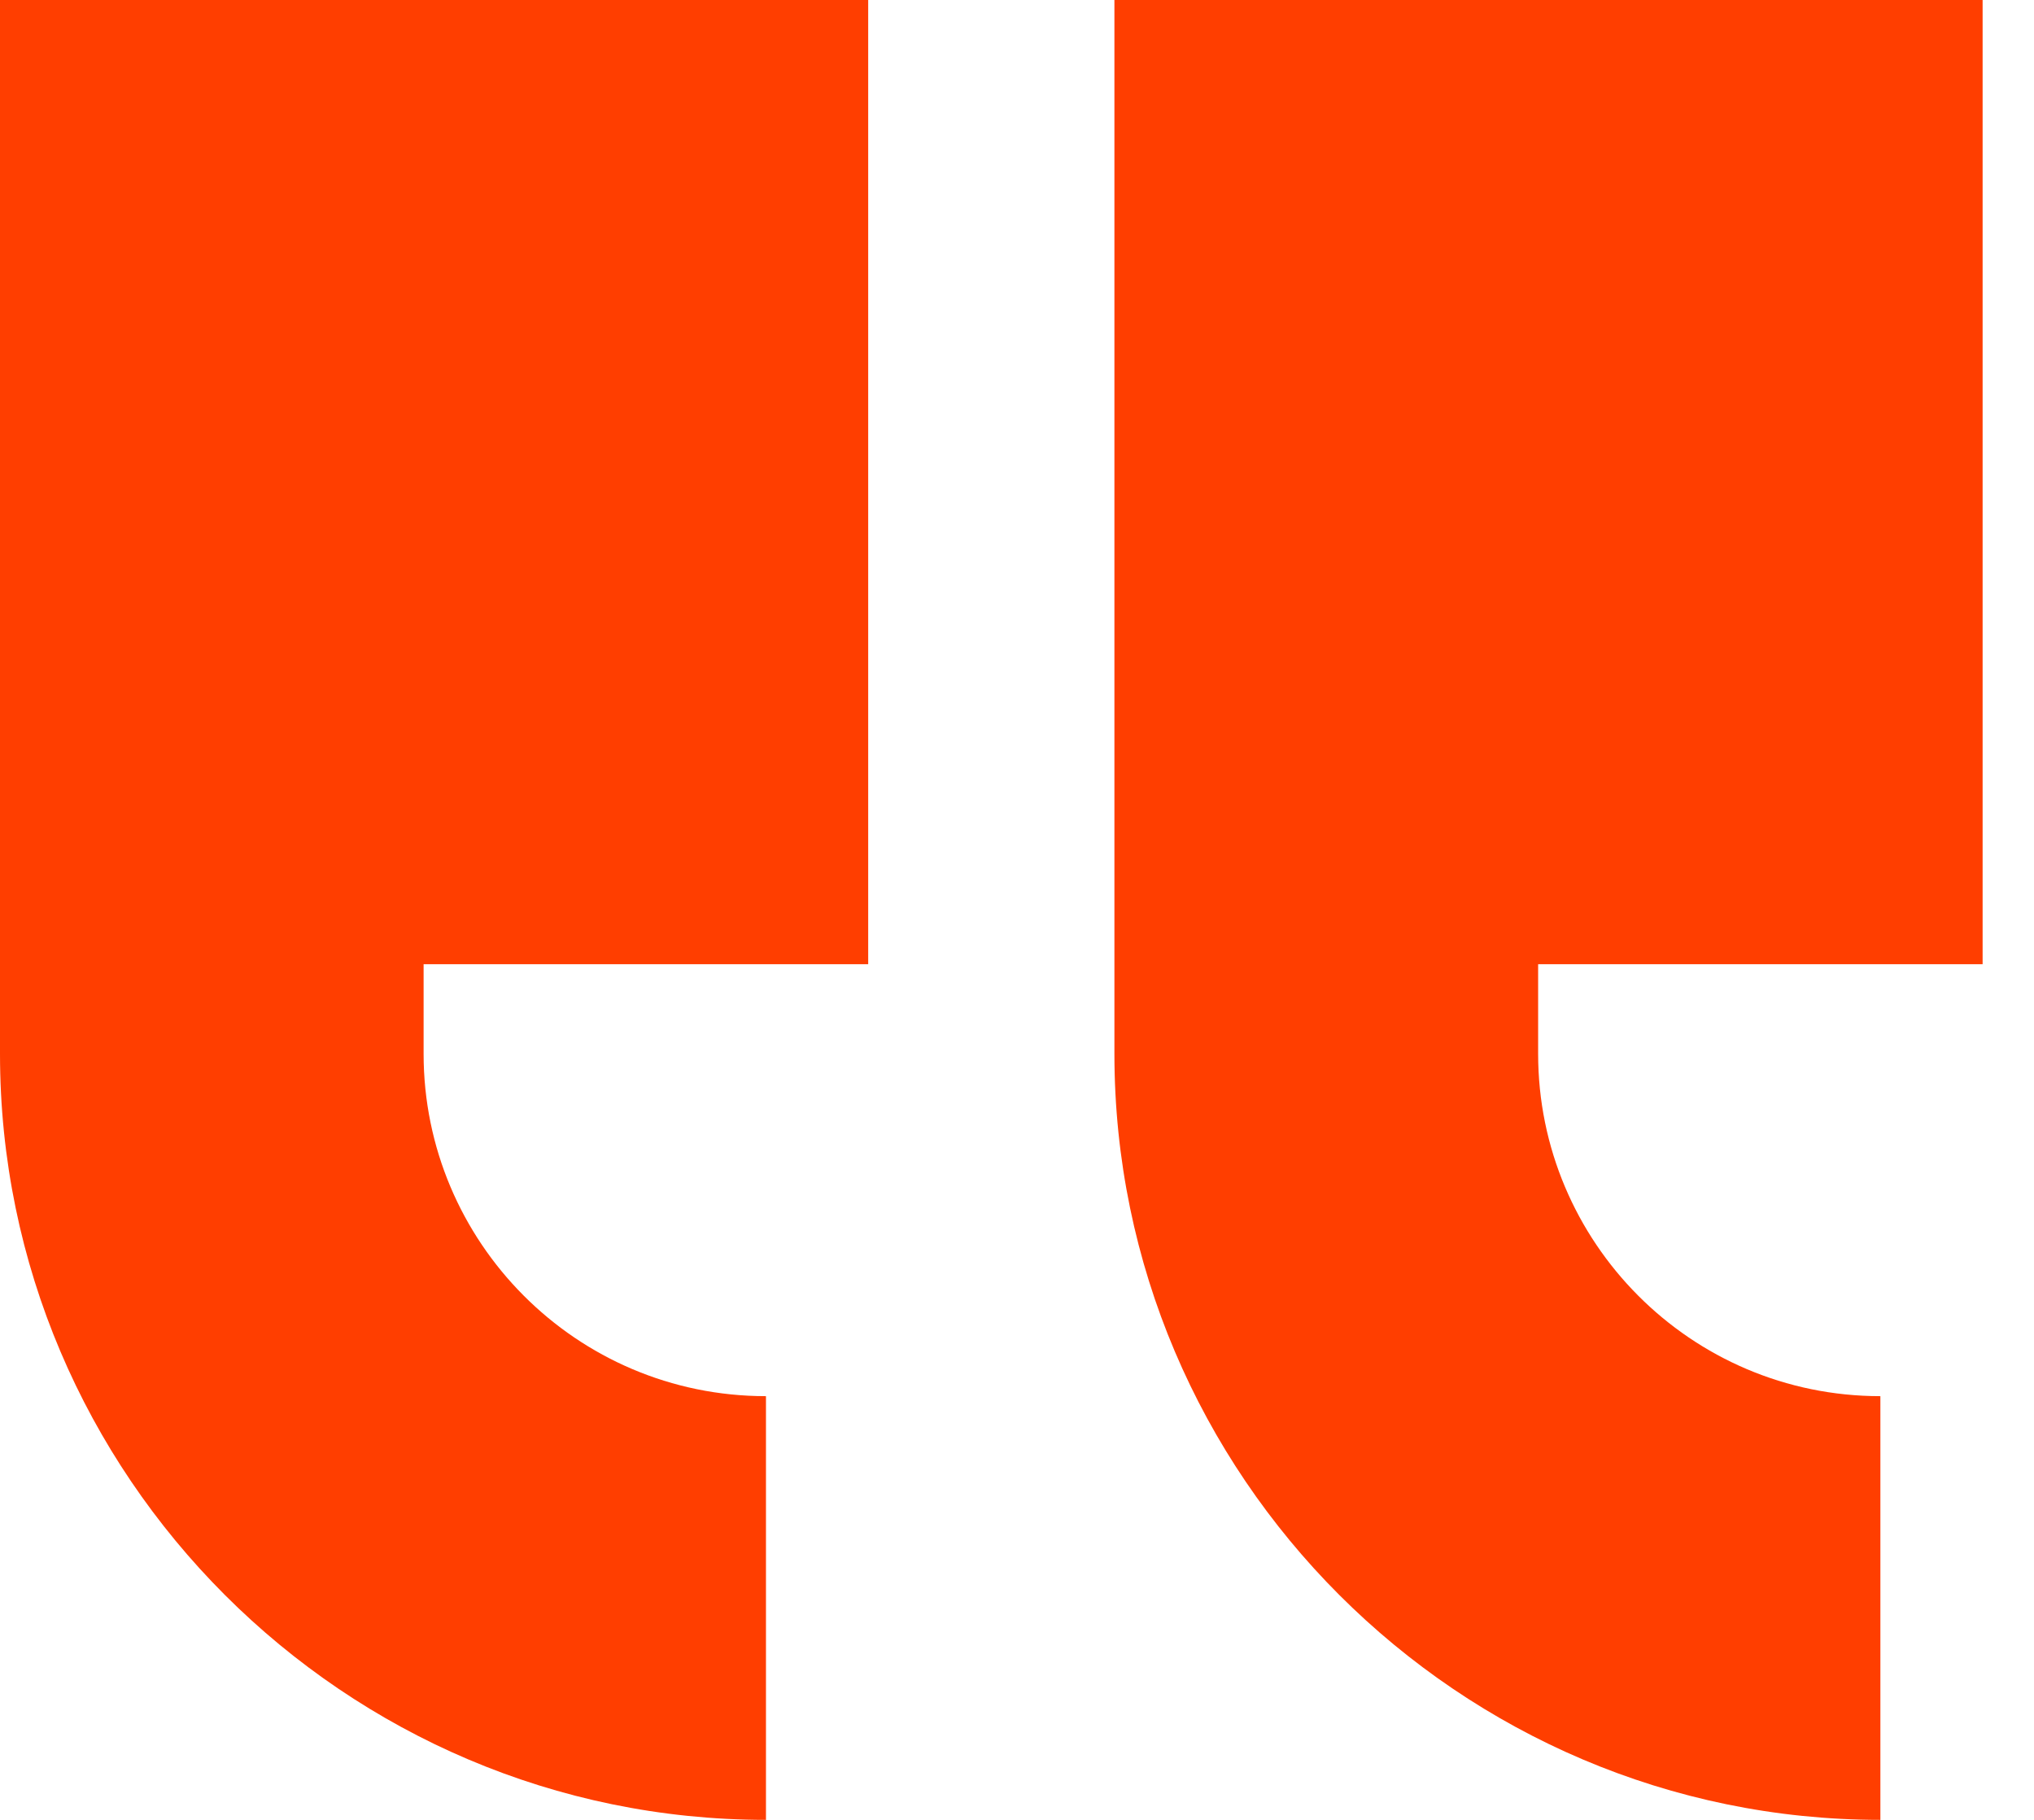 <svg width="19" height="17" viewBox="0 0 19 17" fill="none" xmlns="http://www.w3.org/2000/svg">
<path d="M18.52 9.007H14.368V9.845C14.368 11.6 15.791 13.042 17.565 13.042V17C13.627 17 10.41 13.783 10.41 9.845V0H18.52V9.007Z" fill="#FF3E00"/>
<path d="M8.11 0V9.007H3.957V9.845C3.957 11.6 5.381 13.042 7.155 13.042V17C3.217 17 -0 13.783 -0 9.845V0H8.11Z" fill="#FF3E00"/>
</svg>
